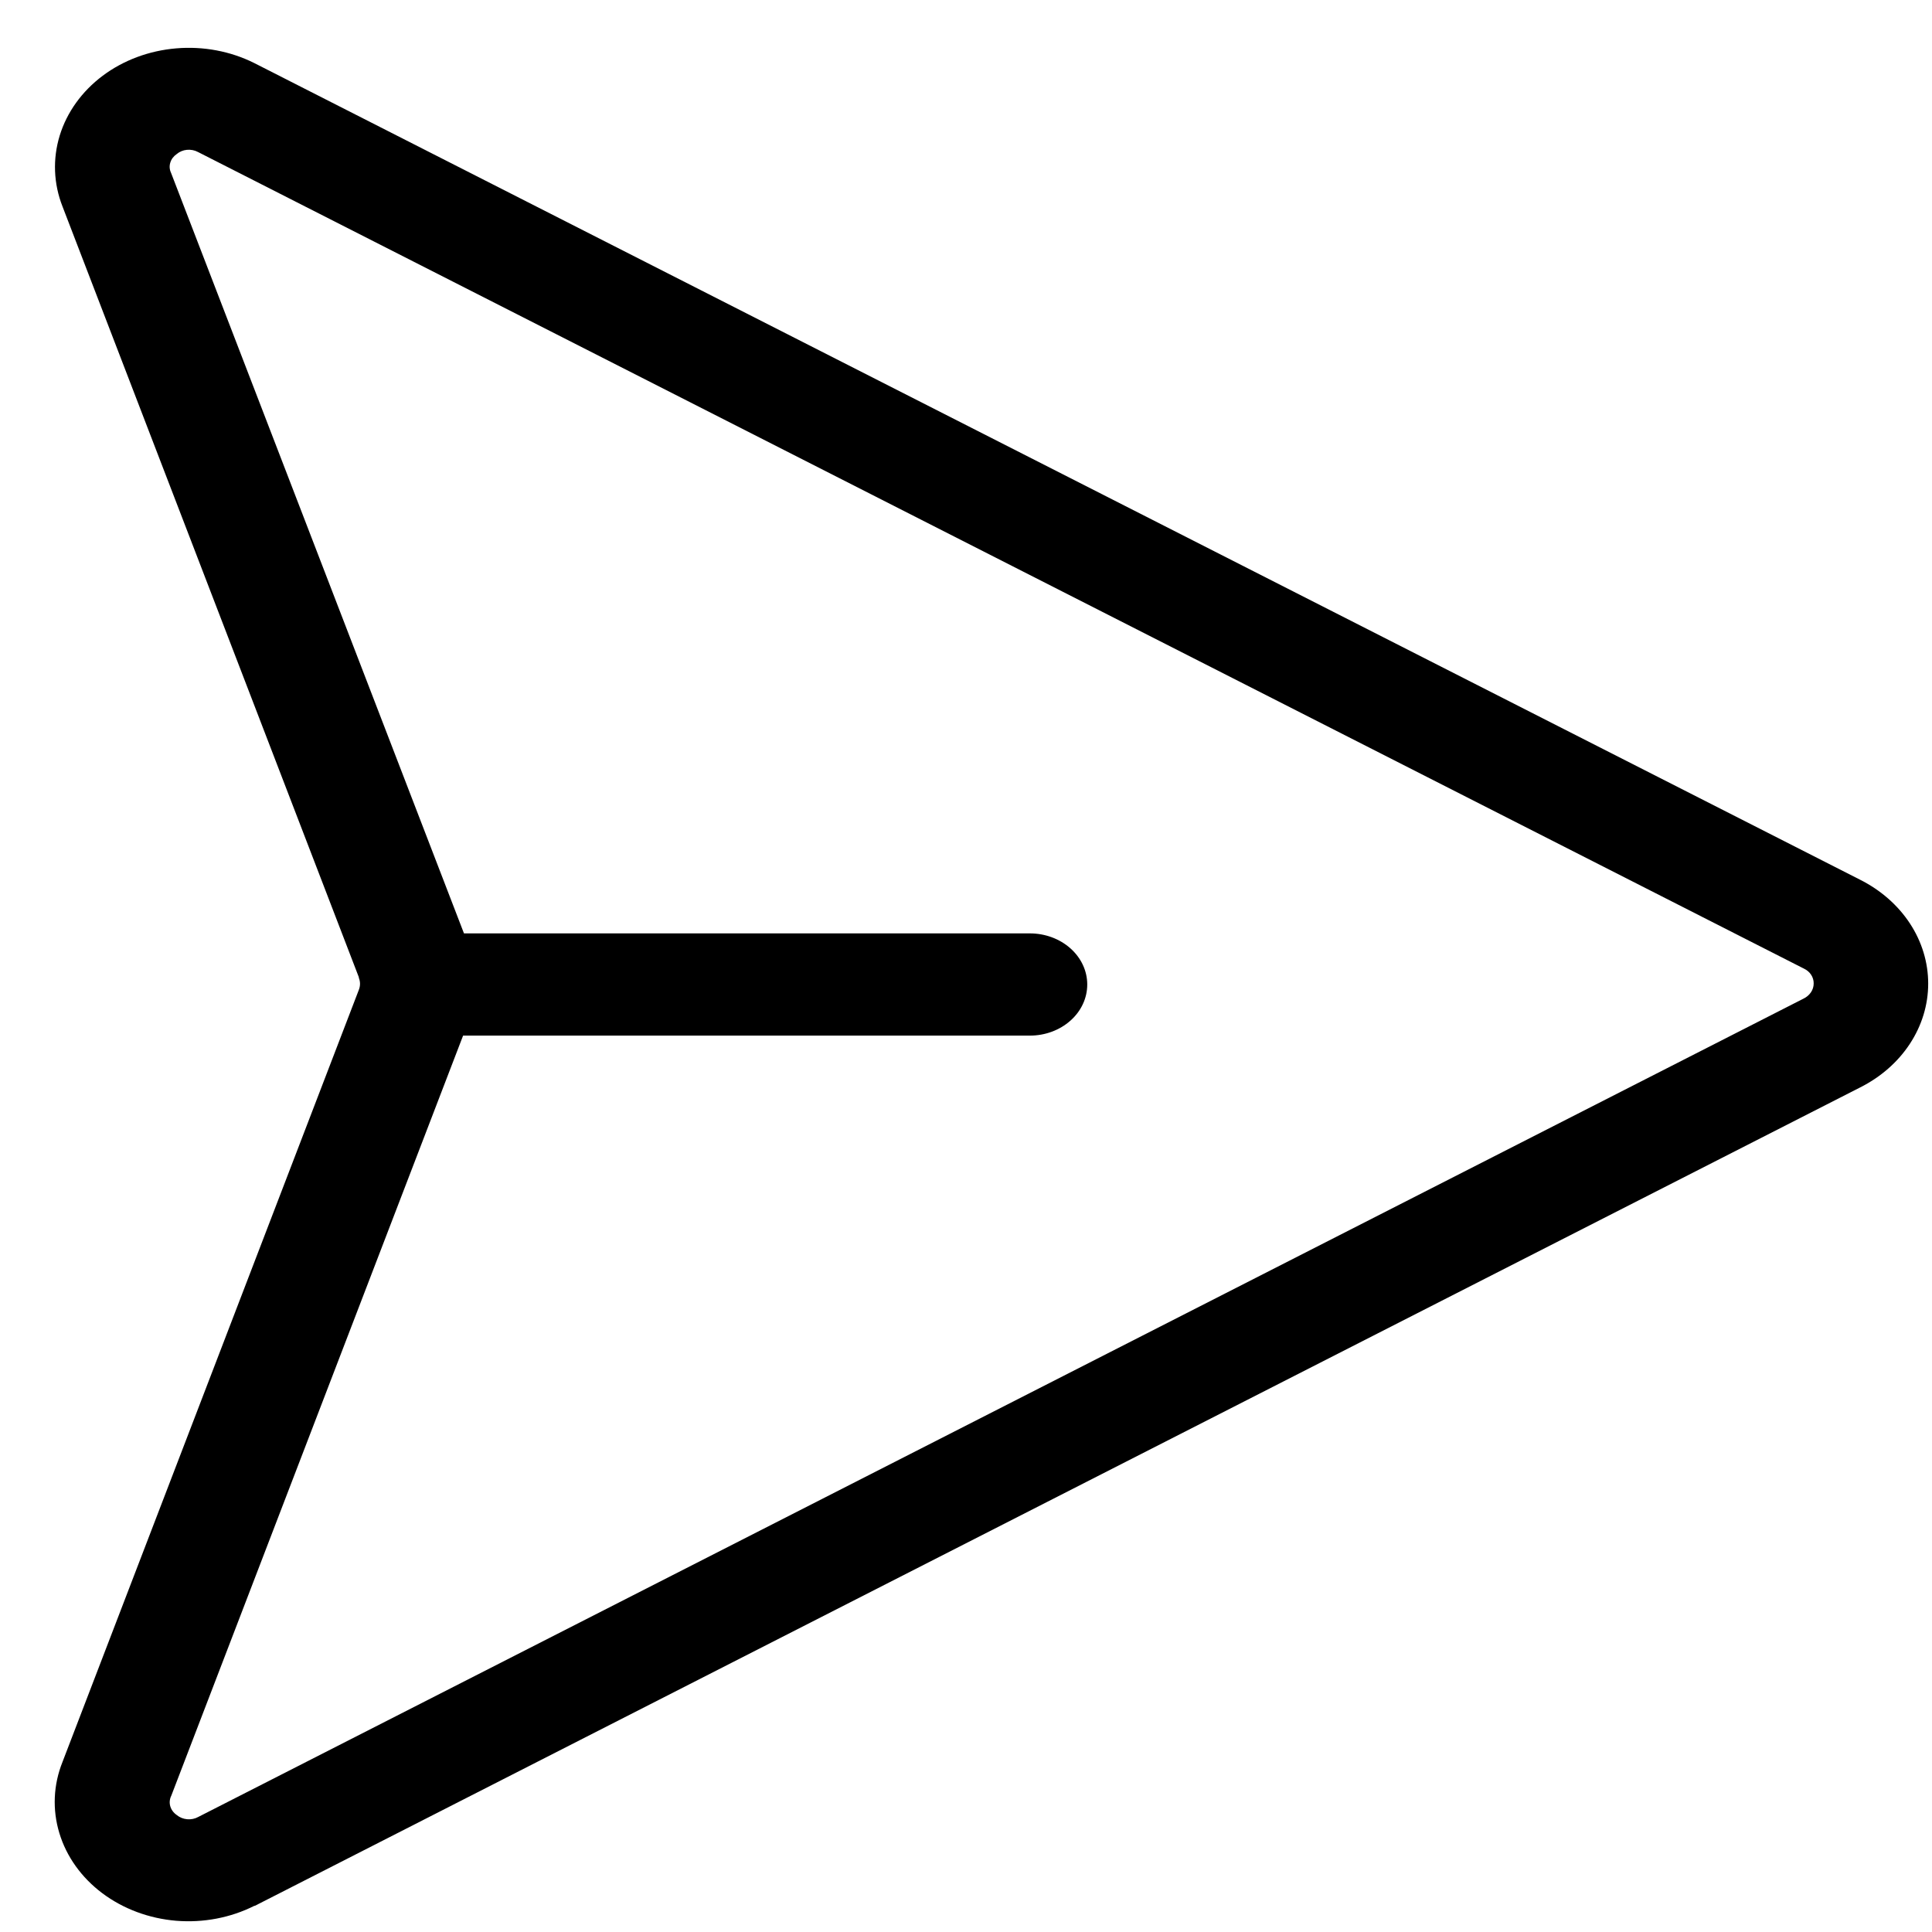 <svg width="33" height="33" viewBox="0 0 33 33" fill="none" xmlns="http://www.w3.org/2000/svg">
<path d="M4.353 32.553L31.769 18.576C32.122 18.399 32.417 18.142 32.622 17.829C32.827 17.517 32.935 17.162 32.935 16.801C32.935 16.439 32.827 16.084 32.622 15.772C32.417 15.46 32.122 15.202 31.769 15.025L4.341 1.076C3.936 0.874 3.472 0.787 3.01 0.826C2.547 0.865 2.109 1.028 1.754 1.294C1.399 1.56 1.143 1.916 1.02 2.315C0.898 2.714 0.914 3.137 1.068 3.528L6.129 16.691V16.701C6.156 16.768 6.156 16.841 6.129 16.908L1.068 30.094C0.911 30.485 0.892 30.91 1.014 31.311C1.135 31.712 1.391 32.07 1.748 32.338C2.105 32.605 2.544 32.769 3.008 32.808C3.472 32.846 3.939 32.757 4.344 32.553H4.353ZM3.019 31.002C2.964 30.964 2.925 30.911 2.908 30.851C2.891 30.791 2.898 30.727 2.926 30.671L7.91 17.689H17.591C17.851 17.689 18.1 17.597 18.284 17.433C18.468 17.27 18.571 17.048 18.571 16.816C18.571 16.584 18.468 16.363 18.284 16.199C18.1 16.035 17.851 15.943 17.591 15.943L7.925 15.943L2.921 2.951C2.895 2.896 2.891 2.834 2.909 2.777C2.926 2.719 2.965 2.668 3.019 2.631C3.066 2.591 3.128 2.565 3.193 2.559C3.259 2.553 3.325 2.566 3.381 2.596L30.815 16.546C30.866 16.57 30.908 16.607 30.937 16.652C30.965 16.696 30.98 16.747 30.979 16.799C30.979 16.852 30.963 16.904 30.932 16.95C30.901 16.995 30.857 17.033 30.804 17.058L3.388 31.034C3.331 31.066 3.264 31.08 3.197 31.074C3.13 31.068 3.068 31.043 3.019 31.002Z" fill="black"/>
</svg>
